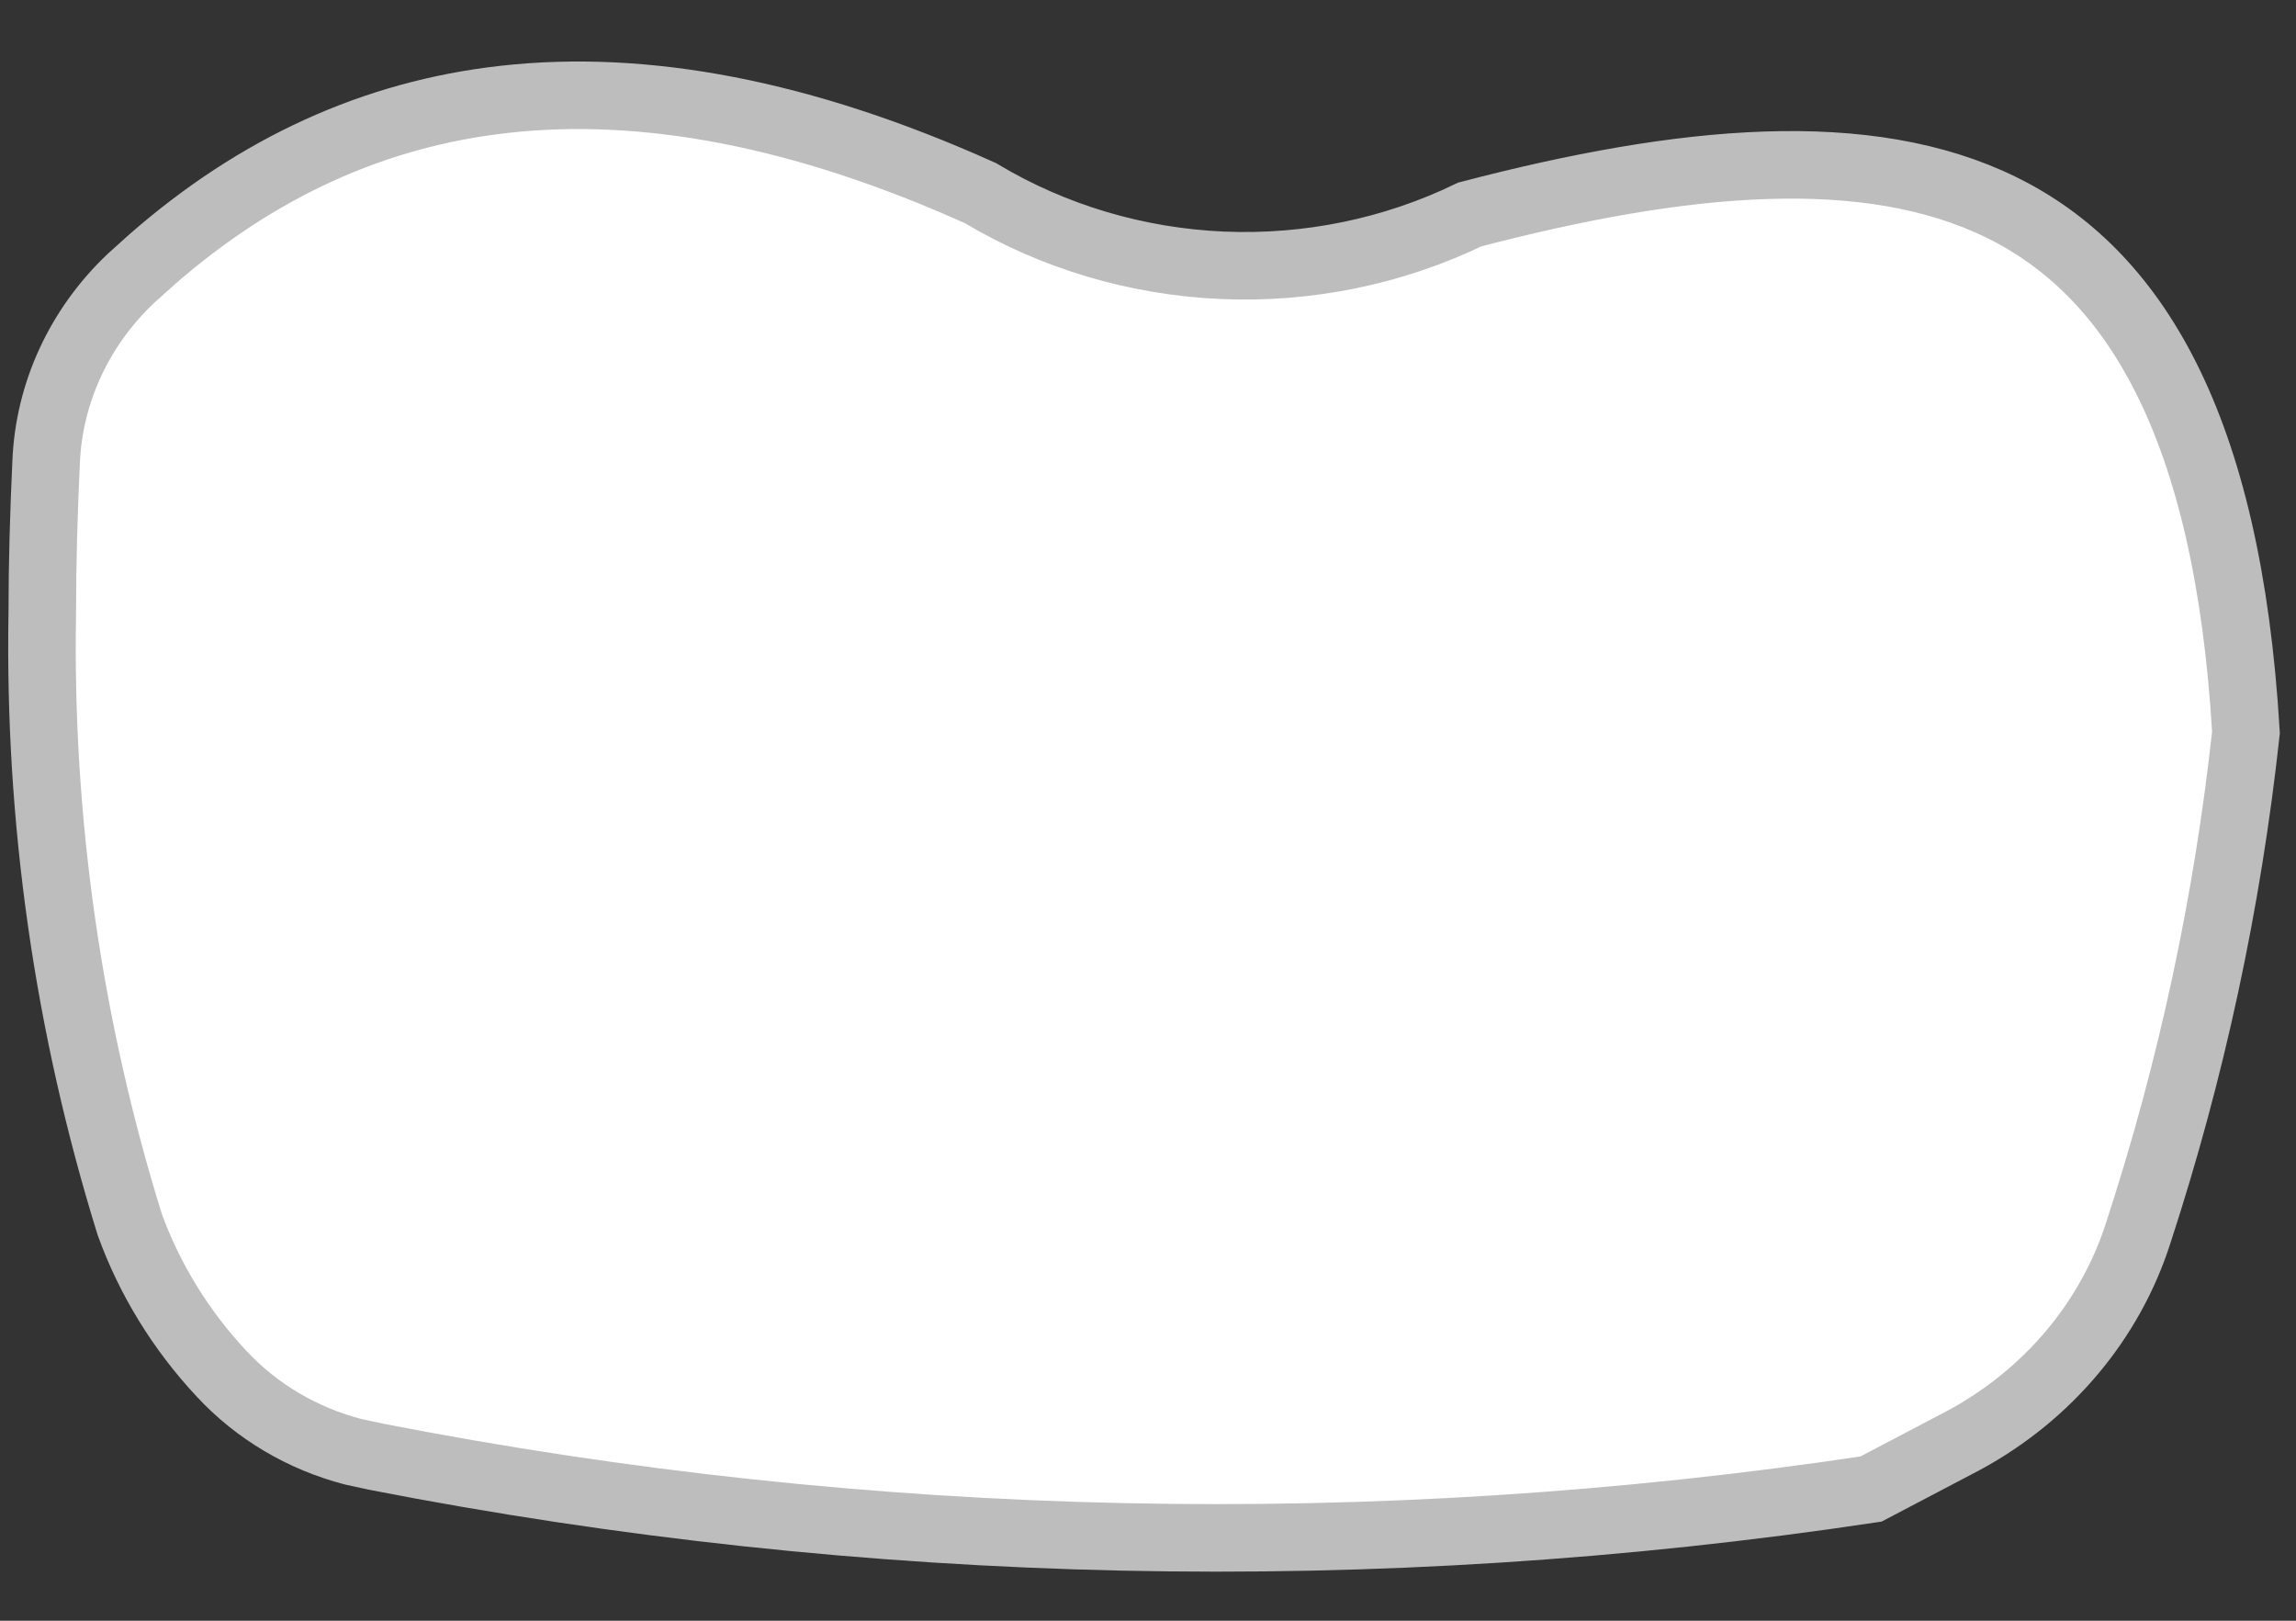<svg width="34" height="24" viewBox="0 0 34 24" fill="none" xmlns="http://www.w3.org/2000/svg">
  <rect x="0" y="0" width="34" height="24" fill="#333333" stroke="none"/>
  <path d="M0.626 9.075C0.572 12.138 1.008 15.191 1.92 18.129C2.214 18.942 2.675 19.693 3.277 20.338L3.279 20.34C3.797 20.899 4.476 21.302 5.231 21.498L5.56 21.569L5.568 21.571C12.858 22.993 20.356 23.155 27.706 22.05L29.085 21.326C30.329 20.652 31.249 19.553 31.663 18.26L31.664 18.257C32.453 15.843 32.986 13.36 33.259 10.845C32.988 6.25 31.579 4.029 29.645 3.075C27.654 2.094 24.926 2.349 21.765 3.176C20.634 3.723 19.375 3.982 18.11 3.929C16.838 3.875 15.6 3.508 14.519 2.86C11.875 1.67 9.536 1.24 7.47 1.471C5.533 1.687 3.8 2.487 2.247 3.845L1.938 4.123C1.171 4.849 0.725 5.822 0.683 6.843V6.845C0.648 7.597 0.626 8.341 0.626 9.066V9.075Z" fill="white" stroke="#BDBDBD" />
</svg>